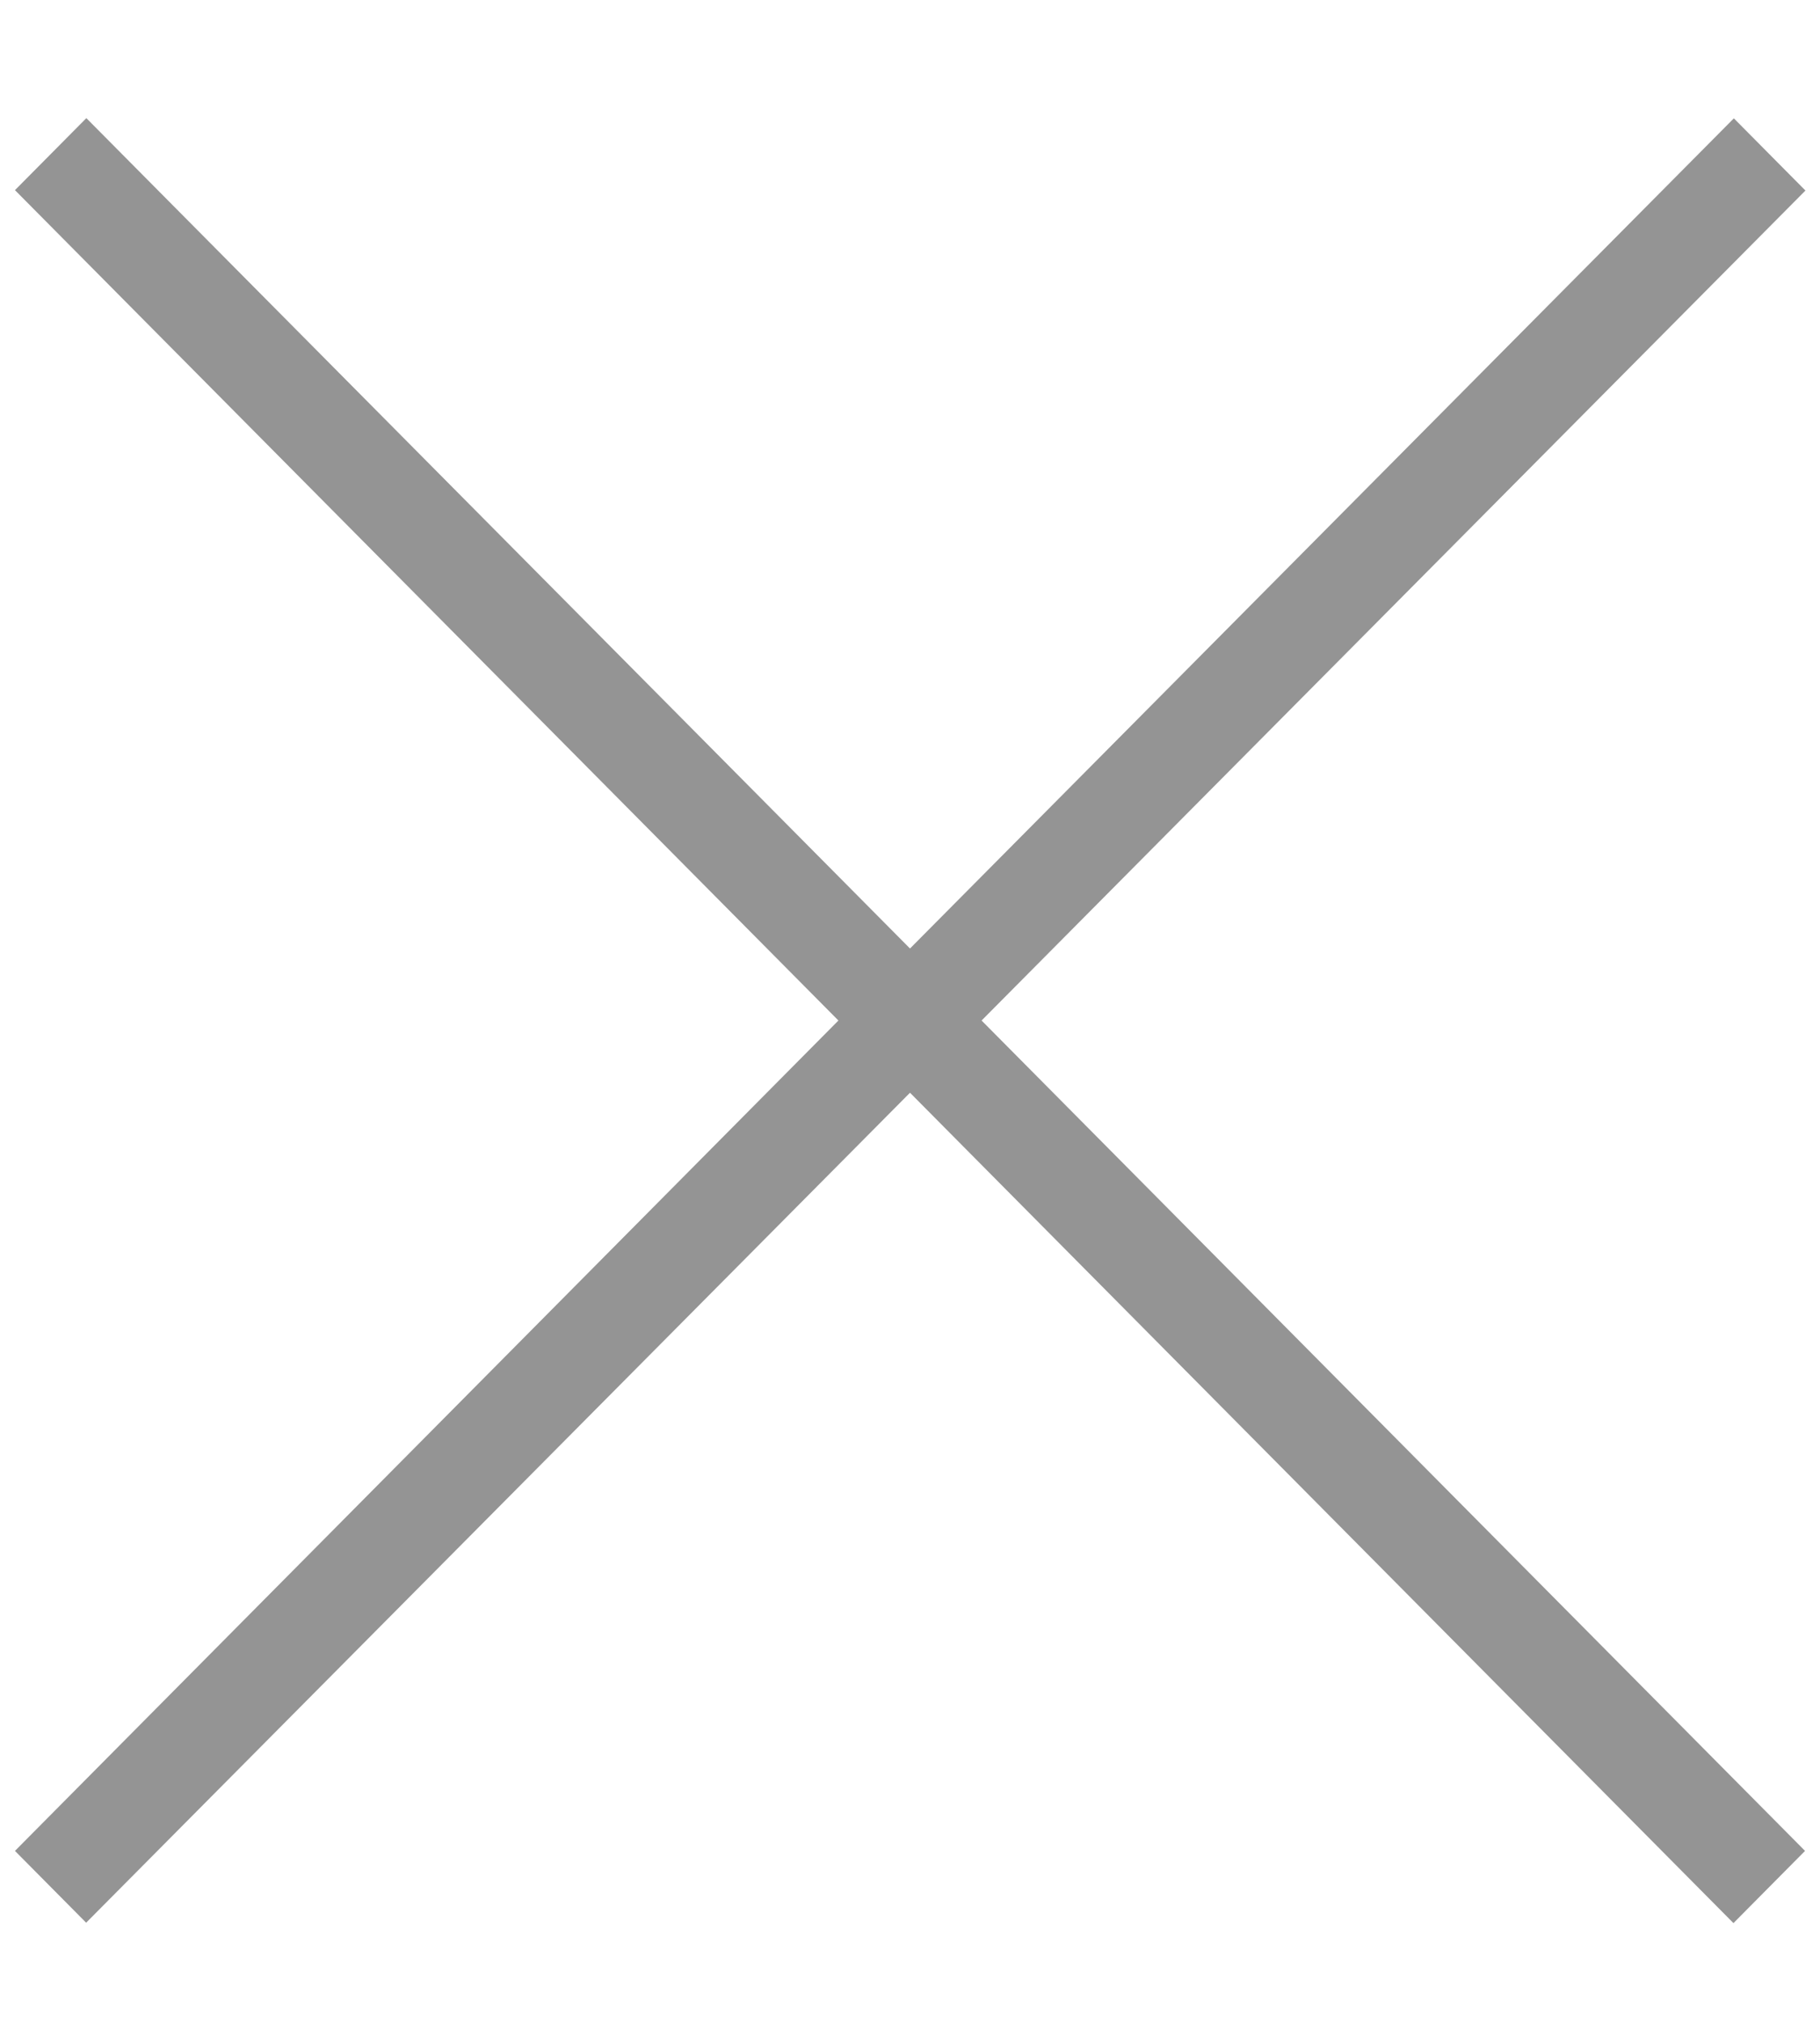 <svg width="9" height="10" viewBox="0 0 9 10" fill="none" xmlns="http://www.w3.org/2000/svg">
<path d="M0.074 9.15L4.146 5.045L0.074 0.94L0.427 0.584L4.5 4.689L8.574 0.585L8.928 0.942L4.854 5.045L8.926 9.15L8.572 9.507L4.5 5.402L0.426 9.505L0.074 9.15Z" fill="black" fill-opacity="0.42"/>
</svg>
